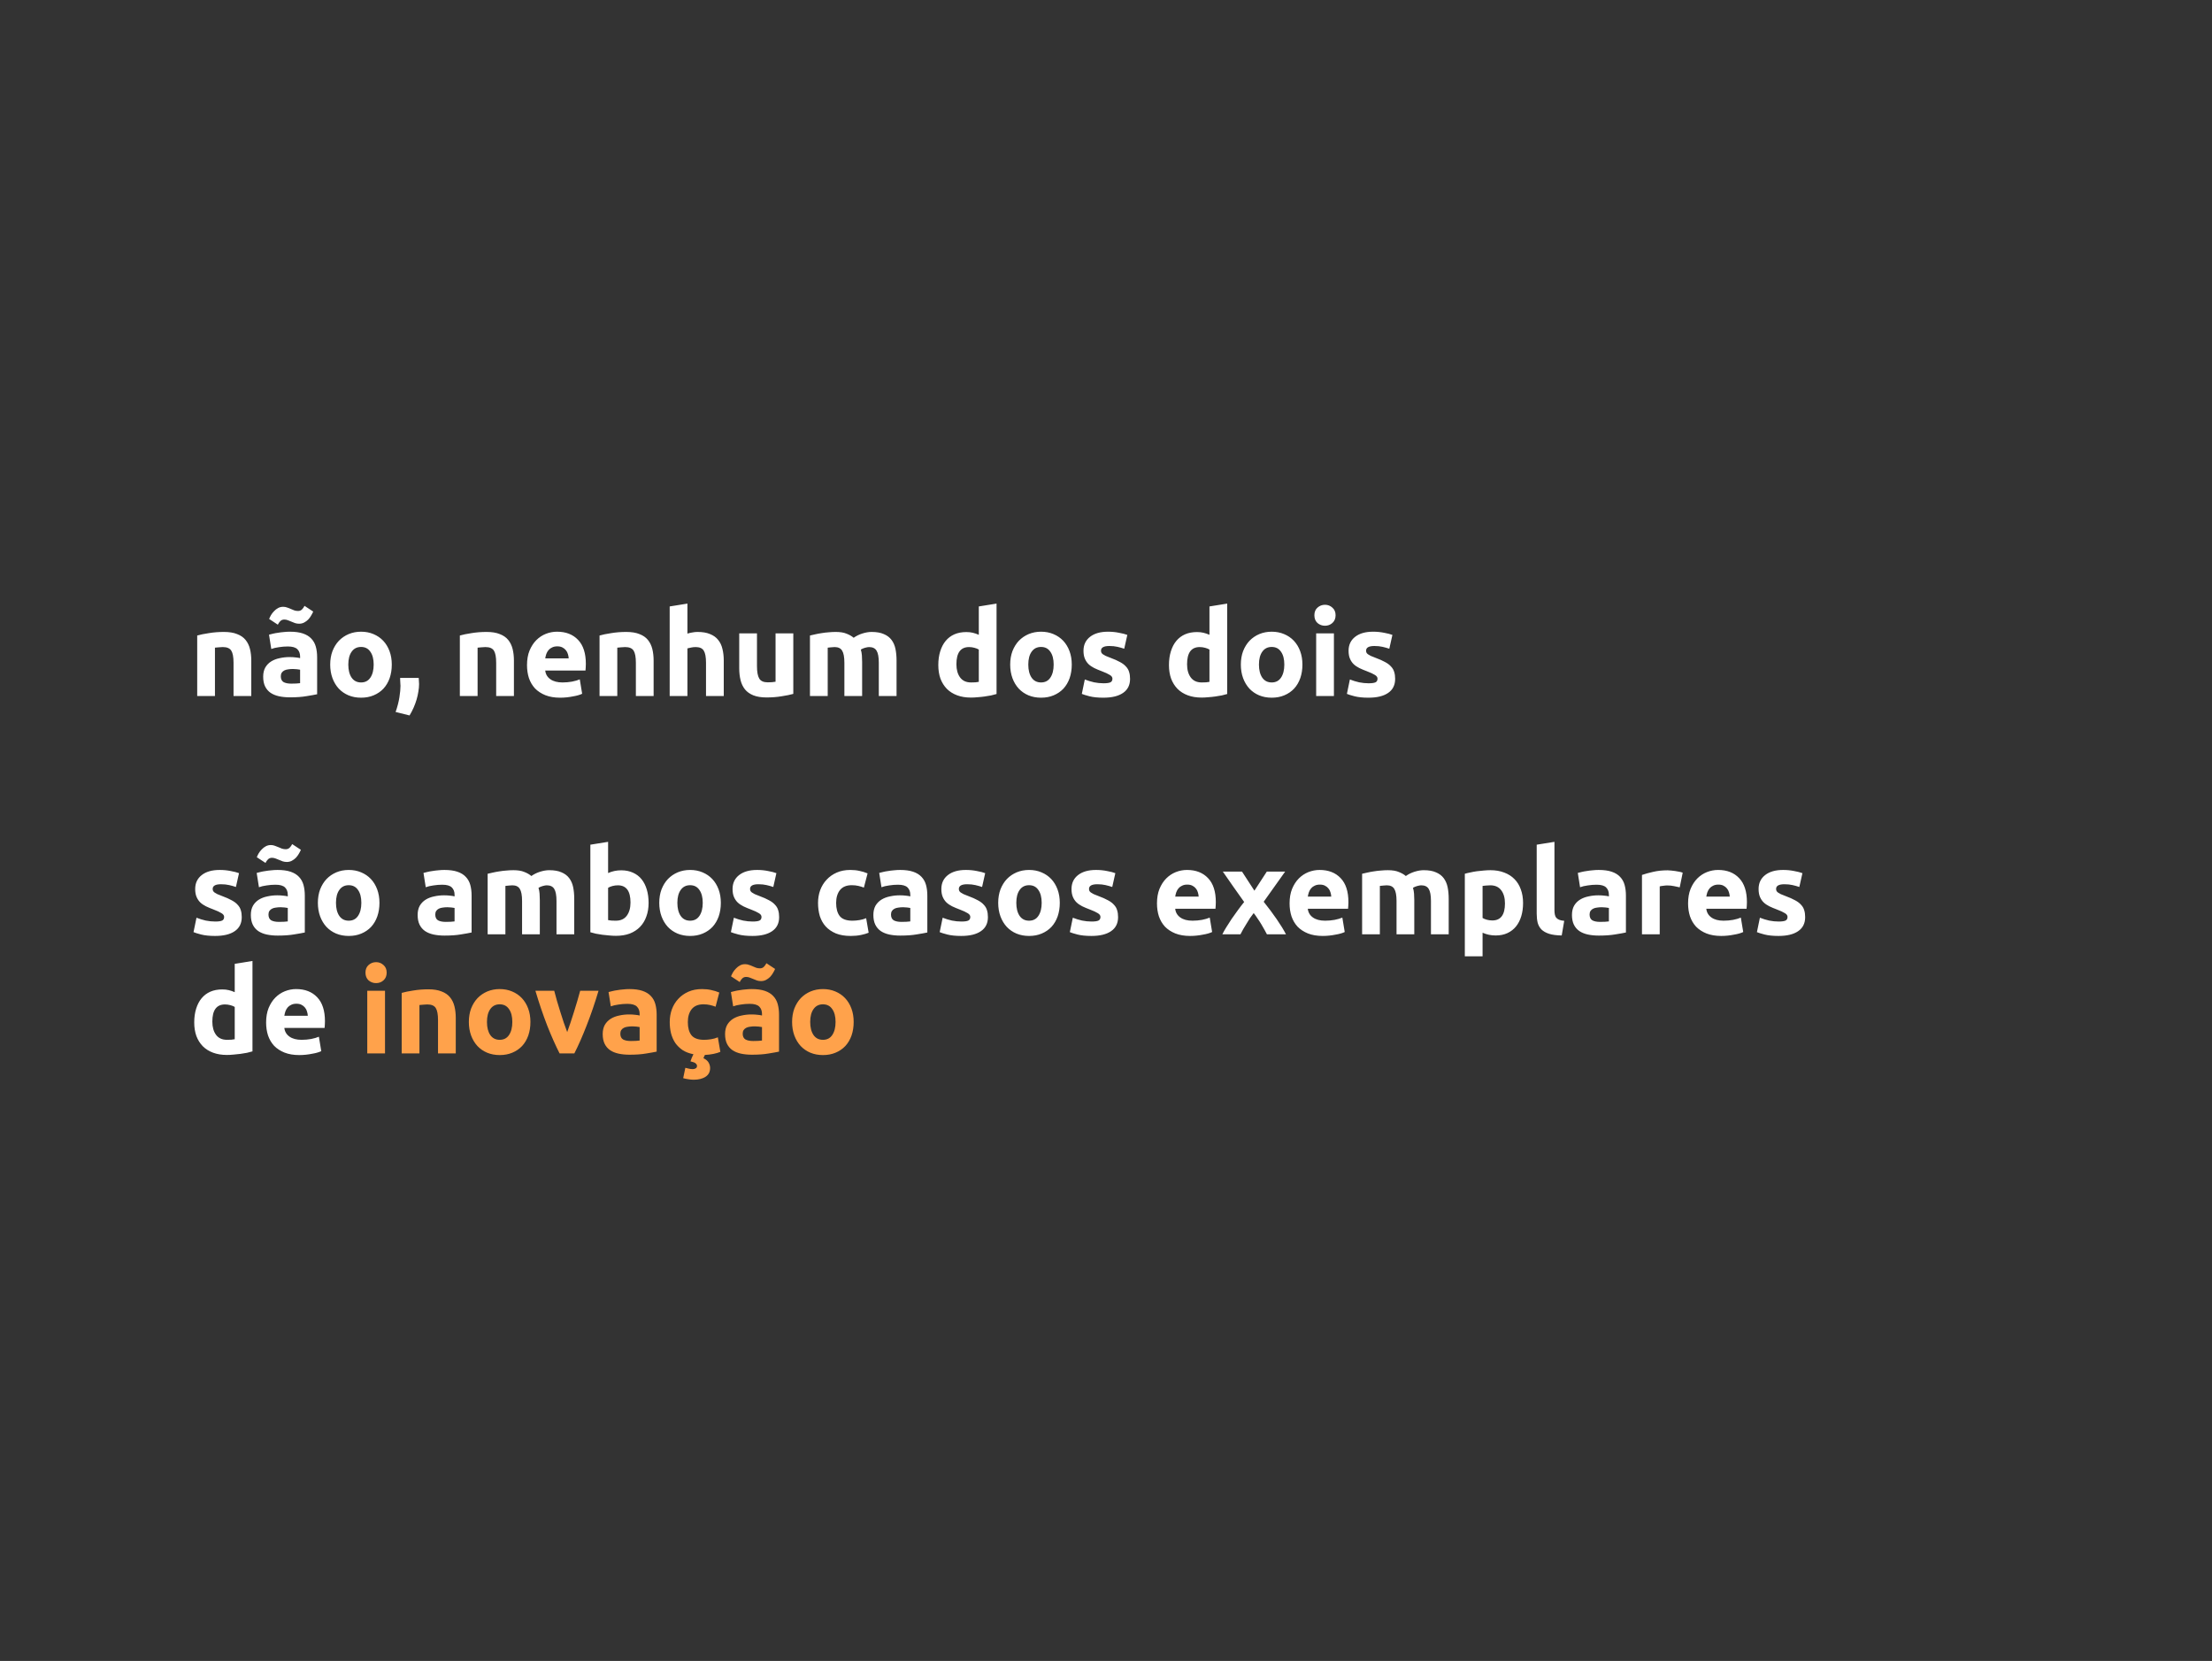 <svg width="1300" height="976" viewBox="0 0 1300 976" fill="none" xmlns="http://www.w3.org/2000/svg">
<rect x="0" y="0" width="1300" height="976" fill="#333333" stroke="none"/>
<g clip-path="url(#clip0_104_358)">
<path d="M115.9 373.44C117.673 372.927 119.96 372.46 122.76 372.04C125.56 371.573 128.5 371.34 131.58 371.34C134.707 371.34 137.297 371.76 139.35 372.6C141.45 373.393 143.107 374.537 144.32 376.03C145.533 377.523 146.397 379.297 146.91 381.35C147.423 383.403 147.68 385.69 147.68 388.21V409H137.25V389.47C137.25 386.11 136.807 383.73 135.92 382.33C135.033 380.93 133.377 380.23 130.95 380.23C130.203 380.23 129.41 380.277 128.57 380.37C127.73 380.417 126.983 380.487 126.33 380.58V409H115.9V373.44ZM171.191 401.72C172.217 401.72 173.197 401.697 174.131 401.65C175.064 401.603 175.811 401.533 176.371 401.44V393.53C175.951 393.437 175.321 393.343 174.481 393.25C173.641 393.157 172.871 393.11 172.171 393.11C171.191 393.11 170.257 393.18 169.371 393.32C168.531 393.413 167.784 393.623 167.131 393.95C166.477 394.277 165.964 394.72 165.591 395.28C165.217 395.84 165.031 396.54 165.031 397.38C165.031 399.013 165.567 400.157 166.641 400.81C167.761 401.417 169.277 401.72 171.191 401.72ZM170.351 371.2C173.431 371.2 175.997 371.55 178.051 372.25C180.104 372.95 181.737 373.953 182.951 375.26C184.211 376.567 185.097 378.153 185.611 380.02C186.124 381.887 186.381 383.963 186.381 386.25V407.95C184.887 408.277 182.811 408.65 180.151 409.07C177.491 409.537 174.271 409.77 170.491 409.77C168.111 409.77 165.941 409.56 163.981 409.14C162.067 408.72 160.411 408.043 159.011 407.11C157.611 406.13 156.537 404.87 155.791 403.33C155.044 401.79 154.671 399.9 154.671 397.66C154.671 395.513 155.091 393.693 155.931 392.2C156.817 390.707 157.984 389.517 159.431 388.63C160.877 387.743 162.534 387.113 164.401 386.74C166.267 386.32 168.204 386.11 170.211 386.11C171.564 386.11 172.754 386.18 173.781 386.32C174.854 386.413 175.717 386.553 176.371 386.74V385.76C176.371 383.987 175.834 382.563 174.761 381.49C173.687 380.417 171.821 379.88 169.161 379.88C167.387 379.88 165.637 380.02 163.911 380.3C162.184 380.533 160.691 380.883 159.431 381.35L158.101 372.95C158.707 372.763 159.454 372.577 160.341 372.39C161.274 372.157 162.277 371.97 163.351 371.83C164.424 371.643 165.544 371.503 166.711 371.41C167.924 371.27 169.137 371.2 170.351 371.2ZM184.071 359.37C183.791 360.07 183.394 360.84 182.881 361.68C182.414 362.52 181.831 363.313 181.131 364.06C180.431 364.76 179.637 365.343 178.751 365.81C177.864 366.277 176.884 366.51 175.811 366.51C174.971 366.51 174.177 366.393 173.431 366.16C172.731 365.88 172.031 365.6 171.331 365.32C170.631 364.993 169.931 364.713 169.231 364.48C168.531 364.2 167.807 364.06 167.061 364.06C166.127 364.06 165.357 364.363 164.751 364.97C164.144 365.577 163.654 366.277 163.281 367.07L158.171 363.71C158.451 363.01 158.824 362.24 159.291 361.4C159.804 360.56 160.411 359.79 161.111 359.09C161.811 358.343 162.604 357.737 163.491 357.27C164.377 356.803 165.357 356.57 166.431 356.57C167.271 356.57 168.041 356.71 168.741 356.99C169.487 357.223 170.211 357.503 170.911 357.83C171.611 358.11 172.287 358.39 172.941 358.67C173.641 358.903 174.387 359.02 175.181 359.02C176.114 359.02 176.884 358.717 177.491 358.11C178.097 357.503 178.587 356.803 178.961 356.01L184.071 359.37ZM230.252 390.52C230.252 393.413 229.832 396.073 228.992 398.5C228.152 400.88 226.939 402.933 225.352 404.66C223.765 406.34 221.852 407.647 219.612 408.58C217.419 409.513 214.945 409.98 212.192 409.98C209.485 409.98 207.012 409.513 204.772 408.58C202.579 407.647 200.689 406.34 199.102 404.66C197.515 402.933 196.279 400.88 195.392 398.5C194.505 396.073 194.062 393.413 194.062 390.52C194.062 387.627 194.505 384.99 195.392 382.61C196.325 380.23 197.585 378.2 199.172 376.52C200.805 374.84 202.719 373.533 204.912 372.6C207.152 371.667 209.579 371.2 212.192 371.2C214.852 371.2 217.279 371.667 219.472 372.6C221.712 373.533 223.625 374.84 225.212 376.52C226.799 378.2 228.035 380.23 228.922 382.61C229.809 384.99 230.252 387.627 230.252 390.52ZM219.612 390.52C219.612 387.3 218.959 384.78 217.652 382.96C216.392 381.093 214.572 380.16 212.192 380.16C209.812 380.16 207.969 381.093 206.662 382.96C205.355 384.78 204.702 387.3 204.702 390.52C204.702 393.74 205.355 396.307 206.662 398.22C207.969 400.087 209.812 401.02 212.192 401.02C214.572 401.02 216.392 400.087 217.652 398.22C218.959 396.307 219.612 393.74 219.612 390.52ZM246.083 398.36C246.176 399.48 246.223 400.273 246.223 400.74C246.269 401.207 246.293 401.603 246.293 401.93C246.293 403.33 246.153 404.823 245.873 406.41C245.639 407.95 245.289 409.513 244.823 411.1C244.356 412.687 243.773 414.273 243.073 415.86C242.373 417.447 241.579 418.963 240.693 420.41L232.503 418.38C233.576 415.3 234.323 412.407 234.743 409.7C235.163 406.993 235.373 404.753 235.373 402.98C235.373 402.7 235.349 402.35 235.303 401.93C235.303 401.463 235.279 400.997 235.233 400.53C235.233 400.063 235.209 399.62 235.163 399.2C235.163 398.78 235.163 398.5 235.163 398.36H246.083ZM270.255 373.44C272.029 372.927 274.315 372.46 277.115 372.04C279.915 371.573 282.855 371.34 285.935 371.34C289.062 371.34 291.652 371.76 293.705 372.6C295.805 373.393 297.462 374.537 298.675 376.03C299.889 377.523 300.752 379.297 301.265 381.35C301.779 383.403 302.035 385.69 302.035 388.21V409H291.605V389.47C291.605 386.11 291.162 383.73 290.275 382.33C289.389 380.93 287.732 380.23 285.305 380.23C284.559 380.23 283.765 380.277 282.925 380.37C282.085 380.417 281.339 380.487 280.685 380.58V409H270.255V373.44ZM309.726 390.87C309.726 387.603 310.216 384.757 311.196 382.33C312.223 379.857 313.553 377.803 315.186 376.17C316.82 374.537 318.686 373.3 320.786 372.46C322.933 371.62 325.126 371.2 327.366 371.2C332.593 371.2 336.723 372.81 339.756 376.03C342.79 379.203 344.306 383.893 344.306 390.1C344.306 390.707 344.283 391.383 344.236 392.13C344.19 392.83 344.143 393.46 344.096 394.02H320.436C320.67 396.167 321.673 397.87 323.446 399.13C325.22 400.39 327.6 401.02 330.586 401.02C332.5 401.02 334.366 400.857 336.186 400.53C338.053 400.157 339.57 399.713 340.736 399.2L342.136 407.67C341.576 407.95 340.83 408.23 339.896 408.51C338.963 408.79 337.913 409.023 336.746 409.21C335.626 409.443 334.413 409.63 333.106 409.77C331.8 409.91 330.493 409.98 329.186 409.98C325.873 409.98 322.98 409.49 320.506 408.51C318.08 407.53 316.05 406.2 314.416 404.52C312.83 402.793 311.64 400.763 310.846 398.43C310.1 396.097 309.726 393.577 309.726 390.87ZM334.226 386.88C334.18 385.993 334.016 385.13 333.736 384.29C333.503 383.45 333.106 382.703 332.546 382.05C332.033 381.397 331.356 380.86 330.516 380.44C329.723 380.02 328.72 379.81 327.506 379.81C326.34 379.81 325.336 380.02 324.496 380.44C323.656 380.813 322.956 381.327 322.396 381.98C321.836 382.633 321.393 383.403 321.066 384.29C320.786 385.13 320.576 385.993 320.436 386.88H334.226ZM352.355 373.44C354.128 372.927 356.415 372.46 359.215 372.04C362.015 371.573 364.955 371.34 368.035 371.34C371.162 371.34 373.752 371.76 375.805 372.6C377.905 373.393 379.562 374.537 380.775 376.03C381.988 377.523 382.852 379.297 383.365 381.35C383.878 383.403 384.135 385.69 384.135 388.21V409H373.705V389.47C373.705 386.11 373.262 383.73 372.375 382.33C371.488 380.93 369.832 380.23 367.405 380.23C366.658 380.23 365.865 380.277 365.025 380.37C364.185 380.417 363.438 380.487 362.785 380.58V409H352.355V373.44ZM393.576 409V356.36L404.006 354.68V372.32C404.706 372.087 405.592 371.877 406.666 371.69C407.786 371.457 408.859 371.34 409.886 371.34C412.872 371.34 415.346 371.76 417.306 372.6C419.312 373.393 420.899 374.537 422.066 376.03C423.279 377.523 424.119 379.297 424.586 381.35C425.099 383.403 425.356 385.69 425.356 388.21V409H414.926V389.47C414.926 386.11 414.482 383.73 413.596 382.33C412.756 380.93 411.169 380.23 408.836 380.23C407.902 380.23 407.016 380.323 406.176 380.51C405.382 380.65 404.659 380.813 404.006 381V409H393.576ZM466.226 407.74C464.453 408.253 462.166 408.72 459.366 409.14C456.566 409.607 453.626 409.84 450.546 409.84C447.42 409.84 444.806 409.42 442.706 408.58C440.653 407.74 439.02 406.573 437.806 405.08C436.593 403.54 435.73 401.72 435.216 399.62C434.703 397.52 434.446 395.21 434.446 392.69V372.18H444.876V391.43C444.876 394.79 445.32 397.217 446.206 398.71C447.093 400.203 448.75 400.95 451.176 400.95C451.923 400.95 452.716 400.927 453.556 400.88C454.396 400.787 455.143 400.693 455.796 400.6V372.18H466.226V407.74ZM496.247 389.47C496.247 386.11 495.804 383.73 494.917 382.33C494.077 380.93 492.607 380.23 490.507 380.23C489.854 380.23 489.177 380.277 488.477 380.37C487.777 380.417 487.101 380.487 486.447 380.58V409H476.017V373.44C476.904 373.207 477.931 372.973 479.097 372.74C480.311 372.46 481.571 372.227 482.877 372.04C484.231 371.807 485.607 371.643 487.007 371.55C488.407 371.41 489.784 371.34 491.137 371.34C493.797 371.34 495.944 371.69 497.577 372.39C499.257 373.043 500.634 373.837 501.707 374.77C503.201 373.697 504.904 372.857 506.817 372.25C508.777 371.643 510.574 371.34 512.207 371.34C515.147 371.34 517.551 371.76 519.417 372.6C521.331 373.393 522.847 374.537 523.967 376.03C525.087 377.523 525.857 379.297 526.277 381.35C526.697 383.403 526.907 385.69 526.907 388.21V409H516.477V389.47C516.477 386.11 516.034 383.73 515.147 382.33C514.307 380.93 512.837 380.23 510.737 380.23C510.177 380.23 509.384 380.37 508.357 380.65C507.377 380.93 506.561 381.28 505.907 381.7C506.234 382.773 506.444 383.917 506.537 385.13C506.631 386.297 506.677 387.557 506.677 388.91V409H496.247V389.47ZM562.085 390.31C562.085 393.53 562.808 396.12 564.255 398.08C565.702 400.04 567.848 401.02 570.695 401.02C571.628 401.02 572.492 400.997 573.285 400.95C574.078 400.857 574.732 400.763 575.245 400.67V381.7C574.592 381.28 573.728 380.93 572.655 380.65C571.628 380.37 570.578 380.23 569.505 380.23C564.558 380.23 562.085 383.59 562.085 390.31ZM585.675 407.81C584.742 408.09 583.668 408.37 582.455 408.65C581.242 408.883 579.958 409.093 578.605 409.28C577.298 409.467 575.945 409.607 574.545 409.7C573.192 409.84 571.885 409.91 570.625 409.91C567.592 409.91 564.885 409.467 562.505 408.58C560.125 407.693 558.118 406.433 556.485 404.8C554.852 403.12 553.592 401.113 552.705 398.78C551.865 396.4 551.445 393.74 551.445 390.8C551.445 387.813 551.818 385.13 552.565 382.75C553.312 380.323 554.385 378.27 555.785 376.59C557.185 374.91 558.888 373.627 560.895 372.74C562.948 371.853 565.282 371.41 567.895 371.41C569.342 371.41 570.625 371.55 571.745 371.83C572.912 372.11 574.078 372.507 575.245 373.02V356.36L585.675 354.68V407.81ZM629.881 390.52C629.881 393.413 629.461 396.073 628.621 398.5C627.781 400.88 626.568 402.933 624.981 404.66C623.394 406.34 621.481 407.647 619.241 408.58C617.048 409.513 614.574 409.98 611.821 409.98C609.114 409.98 606.641 409.513 604.401 408.58C602.208 407.647 600.318 406.34 598.731 404.66C597.144 402.933 595.908 400.88 595.021 398.5C594.134 396.073 593.691 393.413 593.691 390.52C593.691 387.627 594.134 384.99 595.021 382.61C595.954 380.23 597.214 378.2 598.801 376.52C600.434 374.84 602.348 373.533 604.541 372.6C606.781 371.667 609.208 371.2 611.821 371.2C614.481 371.2 616.908 371.667 619.101 372.6C621.341 373.533 623.254 374.84 624.841 376.52C626.428 378.2 627.664 380.23 628.551 382.61C629.438 384.99 629.881 387.627 629.881 390.52ZM619.241 390.52C619.241 387.3 618.588 384.78 617.281 382.96C616.021 381.093 614.201 380.16 611.821 380.16C609.441 380.16 607.598 381.093 606.291 382.96C604.984 384.78 604.331 387.3 604.331 390.52C604.331 393.74 604.984 396.307 606.291 398.22C607.598 400.087 609.441 401.02 611.821 401.02C614.201 401.02 616.021 400.087 617.281 398.22C618.588 396.307 619.241 393.74 619.241 390.52ZM648.531 401.51C650.444 401.51 651.797 401.323 652.591 400.95C653.384 400.577 653.781 399.853 653.781 398.78C653.781 397.94 653.267 397.217 652.241 396.61C651.214 395.957 649.651 395.233 647.551 394.44C645.917 393.833 644.424 393.203 643.071 392.55C641.764 391.897 640.644 391.127 639.711 390.24C638.777 389.307 638.054 388.21 637.541 386.95C637.027 385.69 636.771 384.173 636.771 382.4C636.771 378.947 638.054 376.217 640.621 374.21C643.187 372.203 646.711 371.2 651.191 371.2C653.431 371.2 655.577 371.41 657.631 371.83C659.684 372.203 661.317 372.623 662.531 373.09L660.711 381.21C659.497 380.79 658.167 380.417 656.721 380.09C655.321 379.763 653.734 379.6 651.961 379.6C648.694 379.6 647.061 380.51 647.061 382.33C647.061 382.75 647.131 383.123 647.271 383.45C647.411 383.777 647.691 384.103 648.111 384.43C648.531 384.71 649.091 385.037 649.791 385.41C650.537 385.737 651.471 386.11 652.591 386.53C654.877 387.37 656.767 388.21 658.261 389.05C659.754 389.843 660.921 390.73 661.761 391.71C662.647 392.643 663.254 393.693 663.581 394.86C663.954 396.027 664.141 397.38 664.141 398.92C664.141 402.56 662.764 405.313 660.011 407.18C657.304 409.047 653.454 409.98 648.461 409.98C645.194 409.98 642.464 409.7 640.271 409.14C638.124 408.58 636.631 408.113 635.791 407.74L637.541 399.27C639.314 399.97 641.134 400.53 643.001 400.95C644.867 401.323 646.711 401.51 648.531 401.51ZM697.642 390.31C697.642 393.53 698.365 396.12 699.812 398.08C701.258 400.04 703.405 401.02 706.252 401.02C707.185 401.02 708.048 400.997 708.842 400.95C709.635 400.857 710.288 400.763 710.802 400.67V381.7C710.148 381.28 709.285 380.93 708.212 380.65C707.185 380.37 706.135 380.23 705.062 380.23C700.115 380.23 697.642 383.59 697.642 390.31ZM721.232 407.81C720.298 408.09 719.225 408.37 718.012 408.65C716.798 408.883 715.515 409.093 714.162 409.28C712.855 409.467 711.502 409.607 710.102 409.7C708.748 409.84 707.442 409.91 706.182 409.91C703.148 409.91 700.442 409.467 698.062 408.58C695.682 407.693 693.675 406.433 692.042 404.8C690.408 403.12 689.148 401.113 688.262 398.78C687.422 396.4 687.002 393.74 687.002 390.8C687.002 387.813 687.375 385.13 688.122 382.75C688.868 380.323 689.942 378.27 691.342 376.59C692.742 374.91 694.445 373.627 696.452 372.74C698.505 371.853 700.838 371.41 703.452 371.41C704.898 371.41 706.182 371.55 707.302 371.83C708.468 372.11 709.635 372.507 710.802 373.02V356.36L721.232 354.68V407.81ZM765.438 390.52C765.438 393.413 765.018 396.073 764.178 398.5C763.338 400.88 762.124 402.933 760.538 404.66C758.951 406.34 757.038 407.647 754.798 408.58C752.604 409.513 750.131 409.98 747.378 409.98C744.671 409.98 742.198 409.513 739.958 408.58C737.764 407.647 735.874 406.34 734.288 404.66C732.701 402.933 731.464 400.88 730.578 398.5C729.691 396.073 729.248 393.413 729.248 390.52C729.248 387.627 729.691 384.99 730.578 382.61C731.511 380.23 732.771 378.2 734.358 376.52C735.991 374.84 737.904 373.533 740.098 372.6C742.338 371.667 744.764 371.2 747.378 371.2C750.038 371.2 752.464 371.667 754.658 372.6C756.898 373.533 758.811 374.84 760.398 376.52C761.984 378.2 763.221 380.23 764.108 382.61C764.994 384.99 765.438 387.627 765.438 390.52ZM754.798 390.52C754.798 387.3 754.144 384.78 752.838 382.96C751.578 381.093 749.758 380.16 747.378 380.16C744.998 380.16 743.154 381.093 741.848 382.96C740.541 384.78 739.888 387.3 739.888 390.52C739.888 393.74 740.541 396.307 741.848 398.22C743.154 400.087 744.998 401.02 747.378 401.02C749.758 401.02 751.578 400.087 752.838 398.22C754.144 396.307 754.798 393.74 754.798 390.52ZM783.947 409H773.517V372.18H783.947V409ZM784.927 361.54C784.927 363.453 784.297 364.97 783.037 366.09C781.824 367.163 780.377 367.7 778.697 367.7C777.017 367.7 775.547 367.163 774.287 366.09C773.074 364.97 772.467 363.453 772.467 361.54C772.467 359.627 773.074 358.133 774.287 357.06C775.547 355.94 777.017 355.38 778.697 355.38C780.377 355.38 781.824 355.94 783.037 357.06C784.297 358.133 784.927 359.627 784.927 361.54ZM804.322 401.51C806.235 401.51 807.588 401.323 808.382 400.95C809.175 400.577 809.572 399.853 809.572 398.78C809.572 397.94 809.058 397.217 808.032 396.61C807.005 395.957 805.442 395.233 803.342 394.44C801.708 393.833 800.215 393.203 798.862 392.55C797.555 391.897 796.435 391.127 795.502 390.24C794.568 389.307 793.845 388.21 793.332 386.95C792.818 385.69 792.562 384.173 792.562 382.4C792.562 378.947 793.845 376.217 796.412 374.21C798.978 372.203 802.502 371.2 806.982 371.2C809.222 371.2 811.368 371.41 813.422 371.83C815.475 372.203 817.108 372.623 818.322 373.09L816.502 381.21C815.288 380.79 813.958 380.417 812.512 380.09C811.112 379.763 809.525 379.6 807.752 379.6C804.485 379.6 802.852 380.51 802.852 382.33C802.852 382.75 802.922 383.123 803.062 383.45C803.202 383.777 803.482 384.103 803.902 384.43C804.322 384.71 804.882 385.037 805.582 385.41C806.328 385.737 807.262 386.11 808.382 386.53C810.668 387.37 812.558 388.21 814.052 389.05C815.545 389.843 816.712 390.73 817.552 391.71C818.438 392.643 819.045 393.693 819.372 394.86C819.745 396.027 819.932 397.38 819.932 398.92C819.932 402.56 818.555 405.313 815.802 407.18C813.095 409.047 809.245 409.98 804.252 409.98C800.985 409.98 798.255 409.7 796.062 409.14C793.915 408.58 792.422 408.113 791.582 407.74L793.332 399.27C795.105 399.97 796.925 400.53 798.792 400.95C800.658 401.323 802.502 401.51 804.322 401.51ZM126.47 541.51C128.383 541.51 129.737 541.323 130.53 540.95C131.323 540.577 131.72 539.853 131.72 538.78C131.72 537.94 131.207 537.217 130.18 536.61C129.153 535.957 127.59 535.233 125.49 534.44C123.857 533.833 122.363 533.203 121.01 532.55C119.703 531.897 118.583 531.127 117.65 530.24C116.717 529.307 115.993 528.21 115.48 526.95C114.967 525.69 114.71 524.173 114.71 522.4C114.71 518.947 115.993 516.217 118.56 514.21C121.127 512.203 124.65 511.2 129.13 511.2C131.37 511.2 133.517 511.41 135.57 511.83C137.623 512.203 139.257 512.623 140.47 513.09L138.65 521.21C137.437 520.79 136.107 520.417 134.66 520.09C133.26 519.763 131.673 519.6 129.9 519.6C126.633 519.6 125 520.51 125 522.33C125 522.75 125.07 523.123 125.21 523.45C125.35 523.777 125.63 524.103 126.05 524.43C126.47 524.71 127.03 525.037 127.73 525.41C128.477 525.737 129.41 526.11 130.53 526.53C132.817 527.37 134.707 528.21 136.2 529.05C137.693 529.843 138.86 530.73 139.7 531.71C140.587 532.643 141.193 533.693 141.52 534.86C141.893 536.027 142.08 537.38 142.08 538.92C142.08 542.56 140.703 545.313 137.95 547.18C135.243 549.047 131.393 549.98 126.4 549.98C123.133 549.98 120.403 549.7 118.21 549.14C116.063 548.58 114.57 548.113 113.73 547.74L115.48 539.27C117.253 539.97 119.073 540.53 120.94 540.95C122.807 541.323 124.65 541.51 126.47 541.51ZM163.945 541.72C164.971 541.72 165.951 541.697 166.885 541.65C167.818 541.603 168.565 541.533 169.125 541.44V533.53C168.705 533.437 168.075 533.343 167.235 533.25C166.395 533.157 165.625 533.11 164.925 533.11C163.945 533.11 163.011 533.18 162.125 533.32C161.285 533.413 160.538 533.623 159.885 533.95C159.231 534.277 158.718 534.72 158.345 535.28C157.971 535.84 157.785 536.54 157.785 537.38C157.785 539.013 158.321 540.157 159.395 540.81C160.515 541.417 162.031 541.72 163.945 541.72ZM163.105 511.2C166.185 511.2 168.751 511.55 170.805 512.25C172.858 512.95 174.491 513.953 175.705 515.26C176.965 516.567 177.851 518.153 178.365 520.02C178.878 521.887 179.135 523.963 179.135 526.25V547.95C177.641 548.277 175.565 548.65 172.905 549.07C170.245 549.537 167.025 549.77 163.245 549.77C160.865 549.77 158.695 549.56 156.735 549.14C154.821 548.72 153.165 548.043 151.765 547.11C150.365 546.13 149.291 544.87 148.545 543.33C147.798 541.79 147.425 539.9 147.425 537.66C147.425 535.513 147.845 533.693 148.685 532.2C149.571 530.707 150.738 529.517 152.185 528.63C153.631 527.743 155.288 527.113 157.155 526.74C159.021 526.32 160.958 526.11 162.965 526.11C164.318 526.11 165.508 526.18 166.535 526.32C167.608 526.413 168.471 526.553 169.125 526.74V525.76C169.125 523.987 168.588 522.563 167.515 521.49C166.441 520.417 164.575 519.88 161.915 519.88C160.141 519.88 158.391 520.02 156.665 520.3C154.938 520.533 153.445 520.883 152.185 521.35L150.855 512.95C151.461 512.763 152.208 512.577 153.095 512.39C154.028 512.157 155.031 511.97 156.105 511.83C157.178 511.643 158.298 511.503 159.465 511.41C160.678 511.27 161.891 511.2 163.105 511.2ZM176.825 499.37C176.545 500.07 176.148 500.84 175.635 501.68C175.168 502.52 174.585 503.313 173.885 504.06C173.185 504.76 172.391 505.343 171.505 505.81C170.618 506.277 169.638 506.51 168.565 506.51C167.725 506.51 166.931 506.393 166.185 506.16C165.485 505.88 164.785 505.6 164.085 505.32C163.385 504.993 162.685 504.713 161.985 504.48C161.285 504.2 160.561 504.06 159.815 504.06C158.881 504.06 158.111 504.363 157.505 504.97C156.898 505.577 156.408 506.277 156.035 507.07L150.925 503.71C151.205 503.01 151.578 502.24 152.045 501.4C152.558 500.56 153.165 499.79 153.865 499.09C154.565 498.343 155.358 497.737 156.245 497.27C157.131 496.803 158.111 496.57 159.185 496.57C160.025 496.57 160.795 496.71 161.495 496.99C162.241 497.223 162.965 497.503 163.665 497.83C164.365 498.11 165.041 498.39 165.695 498.67C166.395 498.903 167.141 499.02 167.935 499.02C168.868 499.02 169.638 498.717 170.245 498.11C170.851 497.503 171.341 496.803 171.715 496.01L176.825 499.37ZM223.006 530.52C223.006 533.413 222.586 536.073 221.746 538.5C220.906 540.88 219.693 542.933 218.106 544.66C216.519 546.34 214.606 547.647 212.366 548.58C210.173 549.513 207.699 549.98 204.946 549.98C202.239 549.98 199.766 549.513 197.526 548.58C195.333 547.647 193.443 546.34 191.856 544.66C190.269 542.933 189.033 540.88 188.146 538.5C187.259 536.073 186.816 533.413 186.816 530.52C186.816 527.627 187.259 524.99 188.146 522.61C189.079 520.23 190.339 518.2 191.926 516.52C193.559 514.84 195.473 513.533 197.666 512.6C199.906 511.667 202.333 511.2 204.946 511.2C207.606 511.2 210.033 511.667 212.226 512.6C214.466 513.533 216.379 514.84 217.966 516.52C219.553 518.2 220.789 520.23 221.676 522.61C222.563 524.99 223.006 527.627 223.006 530.52ZM212.366 530.52C212.366 527.3 211.713 524.78 210.406 522.96C209.146 521.093 207.326 520.16 204.946 520.16C202.566 520.16 200.723 521.093 199.416 522.96C198.109 524.78 197.456 527.3 197.456 530.52C197.456 533.74 198.109 536.307 199.416 538.22C200.723 540.087 202.566 541.02 204.946 541.02C207.326 541.02 209.146 540.087 210.406 538.22C211.713 536.307 212.366 533.74 212.366 530.52ZM261.972 541.72C262.999 541.72 263.979 541.697 264.912 541.65C265.845 541.603 266.592 541.533 267.152 541.44V533.53C266.732 533.437 266.102 533.343 265.262 533.25C264.422 533.157 263.652 533.11 262.952 533.11C261.972 533.11 261.039 533.18 260.152 533.32C259.312 533.413 258.565 533.623 257.912 533.95C257.259 534.277 256.745 534.72 256.372 535.28C255.999 535.84 255.812 536.54 255.812 537.38C255.812 539.013 256.349 540.157 257.422 540.81C258.542 541.417 260.059 541.72 261.972 541.72ZM261.132 511.2C264.212 511.2 266.779 511.55 268.832 512.25C270.885 512.95 272.519 513.953 273.732 515.26C274.992 516.567 275.879 518.153 276.392 520.02C276.905 521.887 277.162 523.963 277.162 526.25V547.95C275.669 548.277 273.592 548.65 270.932 549.07C268.272 549.537 265.052 549.77 261.272 549.77C258.892 549.77 256.722 549.56 254.762 549.14C252.849 548.72 251.192 548.043 249.792 547.11C248.392 546.13 247.319 544.87 246.572 543.33C245.825 541.79 245.452 539.9 245.452 537.66C245.452 535.513 245.872 533.693 246.712 532.2C247.599 530.707 248.765 529.517 250.212 528.63C251.659 527.743 253.315 527.113 255.182 526.74C257.049 526.32 258.985 526.11 260.992 526.11C262.345 526.11 263.535 526.18 264.562 526.32C265.635 526.413 266.499 526.553 267.152 526.74V525.76C267.152 523.987 266.615 522.563 265.542 521.49C264.469 520.417 262.602 519.88 259.942 519.88C258.169 519.88 256.419 520.02 254.692 520.3C252.965 520.533 251.472 520.883 250.212 521.35L248.882 512.95C249.489 512.763 250.235 512.577 251.122 512.39C252.055 512.157 253.059 511.97 254.132 511.83C255.205 511.643 256.325 511.503 257.492 511.41C258.705 511.27 259.919 511.2 261.132 511.2ZM306.823 529.47C306.823 526.11 306.38 523.73 305.493 522.33C304.653 520.93 303.183 520.23 301.083 520.23C300.43 520.23 299.753 520.277 299.053 520.37C298.353 520.417 297.677 520.487 297.023 520.58V549H286.593V513.44C287.48 513.207 288.507 512.973 289.673 512.74C290.887 512.46 292.147 512.227 293.453 512.04C294.807 511.807 296.183 511.643 297.583 511.55C298.983 511.41 300.36 511.34 301.713 511.34C304.373 511.34 306.52 511.69 308.153 512.39C309.833 513.043 311.21 513.837 312.283 514.77C313.777 513.697 315.48 512.857 317.393 512.25C319.353 511.643 321.15 511.34 322.783 511.34C325.723 511.34 328.127 511.76 329.993 512.6C331.907 513.393 333.423 514.537 334.543 516.03C335.663 517.523 336.433 519.297 336.853 521.35C337.273 523.403 337.483 525.69 337.483 528.21V549H327.053V529.47C327.053 526.11 326.61 523.73 325.723 522.33C324.883 520.93 323.413 520.23 321.313 520.23C320.753 520.23 319.96 520.37 318.933 520.65C317.953 520.93 317.137 521.28 316.483 521.7C316.81 522.773 317.02 523.917 317.113 525.13C317.207 526.297 317.253 527.557 317.253 528.91V549H306.823V529.47ZM370.545 530.31C370.545 523.59 368.071 520.23 363.125 520.23C362.051 520.23 360.978 520.37 359.905 520.65C358.878 520.93 358.038 521.28 357.385 521.7V540.67C357.898 540.763 358.551 540.857 359.345 540.95C360.138 540.997 361.001 541.02 361.935 541.02C364.781 541.02 366.928 540.04 368.375 538.08C369.821 536.12 370.545 533.53 370.545 530.31ZM381.185 530.59C381.185 533.53 380.741 536.19 379.855 538.57C379.015 540.95 377.778 542.98 376.145 544.66C374.511 546.34 372.505 547.647 370.125 548.58C367.745 549.467 365.038 549.91 362.005 549.91C360.745 549.91 359.415 549.84 358.015 549.7C356.661 549.607 355.308 549.467 353.955 549.28C352.648 549.093 351.388 548.883 350.175 548.65C348.961 548.37 347.888 548.09 346.955 547.81V496.36L357.385 494.68V513.02C358.551 512.507 359.765 512.11 361.025 511.83C362.285 511.55 363.638 511.41 365.085 511.41C367.698 511.41 370.008 511.877 372.015 512.81C374.021 513.697 375.701 514.98 377.055 516.66C378.408 518.34 379.435 520.37 380.135 522.75C380.835 525.083 381.185 527.697 381.185 530.59ZM423.641 530.52C423.641 533.413 423.221 536.073 422.381 538.5C421.541 540.88 420.327 542.933 418.741 544.66C417.154 546.34 415.241 547.647 413.001 548.58C410.807 549.513 408.334 549.98 405.581 549.98C402.874 549.98 400.401 549.513 398.161 548.58C395.967 547.647 394.077 546.34 392.491 544.66C390.904 542.933 389.667 540.88 388.781 538.5C387.894 536.073 387.451 533.413 387.451 530.52C387.451 527.627 387.894 524.99 388.781 522.61C389.714 520.23 390.974 518.2 392.561 516.52C394.194 514.84 396.107 513.533 398.301 512.6C400.541 511.667 402.967 511.2 405.581 511.2C408.241 511.2 410.667 511.667 412.861 512.6C415.101 513.533 417.014 514.84 418.601 516.52C420.187 518.2 421.424 520.23 422.311 522.61C423.197 524.99 423.641 527.627 423.641 530.52ZM413.001 530.52C413.001 527.3 412.347 524.78 411.041 522.96C409.781 521.093 407.961 520.16 405.581 520.16C403.201 520.16 401.357 521.093 400.051 522.96C398.744 524.78 398.091 527.3 398.091 530.52C398.091 533.74 398.744 536.307 400.051 538.22C401.357 540.087 403.201 541.02 405.581 541.02C407.961 541.02 409.781 540.087 411.041 538.22C412.347 536.307 413.001 533.74 413.001 530.52ZM442.29 541.51C444.204 541.51 445.557 541.323 446.35 540.95C447.144 540.577 447.54 539.853 447.54 538.78C447.54 537.94 447.027 537.217 446 536.61C444.974 535.957 443.41 535.233 441.31 534.44C439.677 533.833 438.184 533.203 436.83 532.55C435.524 531.897 434.404 531.127 433.47 530.24C432.537 529.307 431.814 528.21 431.3 526.95C430.787 525.69 430.53 524.173 430.53 522.4C430.53 518.947 431.814 516.217 434.38 514.21C436.947 512.203 440.47 511.2 444.95 511.2C447.19 511.2 449.337 511.41 451.39 511.83C453.444 512.203 455.077 512.623 456.29 513.09L454.47 521.21C453.257 520.79 451.927 520.417 450.48 520.09C449.08 519.763 447.494 519.6 445.72 519.6C442.454 519.6 440.82 520.51 440.82 522.33C440.82 522.75 440.89 523.123 441.03 523.45C441.17 523.777 441.45 524.103 441.87 524.43C442.29 524.71 442.85 525.037 443.55 525.41C444.297 525.737 445.23 526.11 446.35 526.53C448.637 527.37 450.527 528.21 452.02 529.05C453.514 529.843 454.68 530.73 455.52 531.71C456.407 532.643 457.014 533.693 457.34 534.86C457.714 536.027 457.9 537.38 457.9 538.92C457.9 542.56 456.524 545.313 453.77 547.18C451.064 549.047 447.214 549.98 442.22 549.98C438.954 549.98 436.224 549.7 434.03 549.14C431.884 548.58 430.39 548.113 429.55 547.74L431.3 539.27C433.074 539.97 434.894 540.53 436.76 540.95C438.627 541.323 440.47 541.51 442.29 541.51ZM480.761 530.59C480.761 527.93 481.181 525.433 482.021 523.1C482.908 520.72 484.168 518.667 485.801 516.94C487.435 515.167 489.418 513.767 491.751 512.74C494.085 511.713 496.745 511.2 499.731 511.2C501.691 511.2 503.488 511.387 505.121 511.76C506.755 512.087 508.341 512.577 509.881 513.23L507.711 521.56C506.731 521.187 505.658 520.86 504.491 520.58C503.325 520.3 502.018 520.16 500.571 520.16C497.491 520.16 495.181 521.117 493.641 523.03C492.148 524.943 491.401 527.463 491.401 530.59C491.401 533.903 492.101 536.47 493.501 538.29C494.948 540.11 497.445 541.02 500.991 541.02C502.251 541.02 503.605 540.903 505.051 540.67C506.498 540.437 507.828 540.063 509.041 539.55L510.511 548.09C509.298 548.603 507.781 549.047 505.961 549.42C504.141 549.793 502.135 549.98 499.941 549.98C496.581 549.98 493.688 549.49 491.261 548.51C488.835 547.483 486.828 546.107 485.241 544.38C483.701 542.653 482.558 540.623 481.811 538.29C481.111 535.91 480.761 533.343 480.761 530.59ZM529.804 541.72C530.831 541.72 531.811 541.697 532.744 541.65C533.677 541.603 534.424 541.533 534.984 541.44V533.53C534.564 533.437 533.934 533.343 533.094 533.25C532.254 533.157 531.484 533.11 530.784 533.11C529.804 533.11 528.871 533.18 527.984 533.32C527.144 533.413 526.397 533.623 525.744 533.95C525.091 534.277 524.577 534.72 524.204 535.28C523.831 535.84 523.644 536.54 523.644 537.38C523.644 539.013 524.181 540.157 525.254 540.81C526.374 541.417 527.891 541.72 529.804 541.72ZM528.964 511.2C532.044 511.2 534.611 511.55 536.664 512.25C538.717 512.95 540.351 513.953 541.564 515.26C542.824 516.567 543.711 518.153 544.224 520.02C544.737 521.887 544.994 523.963 544.994 526.25V547.95C543.501 548.277 541.424 548.65 538.764 549.07C536.104 549.537 532.884 549.77 529.104 549.77C526.724 549.77 524.554 549.56 522.594 549.14C520.681 548.72 519.024 548.043 517.624 547.11C516.224 546.13 515.151 544.87 514.404 543.33C513.657 541.79 513.284 539.9 513.284 537.66C513.284 535.513 513.704 533.693 514.544 532.2C515.431 530.707 516.597 529.517 518.044 528.63C519.491 527.743 521.147 527.113 523.014 526.74C524.881 526.32 526.817 526.11 528.824 526.11C530.177 526.11 531.367 526.18 532.394 526.32C533.467 526.413 534.331 526.553 534.984 526.74V525.76C534.984 523.987 534.447 522.563 533.374 521.49C532.301 520.417 530.434 519.88 527.774 519.88C526.001 519.88 524.251 520.02 522.524 520.3C520.797 520.533 519.304 520.883 518.044 521.35L516.714 512.95C517.321 512.763 518.067 512.577 518.954 512.39C519.887 512.157 520.891 511.97 521.964 511.83C523.037 511.643 524.157 511.503 525.324 511.41C526.537 511.27 527.751 511.2 528.964 511.2ZM564.995 541.51C566.909 541.51 568.262 541.323 569.055 540.95C569.849 540.577 570.245 539.853 570.245 538.78C570.245 537.94 569.732 537.217 568.705 536.61C567.679 535.957 566.115 535.233 564.015 534.44C562.382 533.833 560.889 533.203 559.535 532.55C558.229 531.897 557.109 531.127 556.175 530.24C555.242 529.307 554.519 528.21 554.005 526.95C553.492 525.69 553.235 524.173 553.235 522.4C553.235 518.947 554.519 516.217 557.085 514.21C559.652 512.203 563.175 511.2 567.655 511.2C569.895 511.2 572.042 511.41 574.095 511.83C576.149 512.203 577.782 512.623 578.995 513.09L577.175 521.21C575.962 520.79 574.632 520.417 573.185 520.09C571.785 519.763 570.199 519.6 568.425 519.6C565.159 519.6 563.525 520.51 563.525 522.33C563.525 522.75 563.595 523.123 563.735 523.45C563.875 523.777 564.155 524.103 564.575 524.43C564.995 524.71 565.555 525.037 566.255 525.41C567.002 525.737 567.935 526.11 569.055 526.53C571.342 527.37 573.232 528.21 574.725 529.05C576.219 529.843 577.385 530.73 578.225 531.71C579.112 532.643 579.719 533.693 580.045 534.86C580.419 536.027 580.605 537.38 580.605 538.92C580.605 542.56 579.229 545.313 576.475 547.18C573.769 549.047 569.919 549.98 564.925 549.98C561.659 549.98 558.929 549.7 556.735 549.14C554.589 548.58 553.095 548.113 552.255 547.74L554.005 539.27C555.779 539.97 557.599 540.53 559.465 540.95C561.332 541.323 563.175 541.51 564.995 541.51ZM622.84 530.52C622.84 533.413 622.42 536.073 621.58 538.5C620.74 540.88 619.527 542.933 617.94 544.66C616.353 546.34 614.44 547.647 612.2 548.58C610.007 549.513 607.533 549.98 604.78 549.98C602.073 549.98 599.6 549.513 597.36 548.58C595.167 547.647 593.277 546.34 591.69 544.66C590.103 542.933 588.867 540.88 587.98 538.5C587.093 536.073 586.65 533.413 586.65 530.52C586.65 527.627 587.093 524.99 587.98 522.61C588.913 520.23 590.173 518.2 591.76 516.52C593.393 514.84 595.307 513.533 597.5 512.6C599.74 511.667 602.167 511.2 604.78 511.2C607.44 511.2 609.867 511.667 612.06 512.6C614.3 513.533 616.213 514.84 617.8 516.52C619.387 518.2 620.623 520.23 621.51 522.61C622.397 524.99 622.84 527.627 622.84 530.52ZM612.2 530.52C612.2 527.3 611.547 524.78 610.24 522.96C608.98 521.093 607.16 520.16 604.78 520.16C602.4 520.16 600.557 521.093 599.25 522.96C597.943 524.78 597.29 527.3 597.29 530.52C597.29 533.74 597.943 536.307 599.25 538.22C600.557 540.087 602.4 541.02 604.78 541.02C607.16 541.02 608.98 540.087 610.24 538.22C611.547 536.307 612.2 533.74 612.2 530.52ZM641.49 541.51C643.403 541.51 644.756 541.323 645.55 540.95C646.343 540.577 646.74 539.853 646.74 538.78C646.74 537.94 646.226 537.217 645.2 536.61C644.173 535.957 642.61 535.233 640.51 534.44C638.876 533.833 637.383 533.203 636.03 532.55C634.723 531.897 633.603 531.127 632.67 530.24C631.736 529.307 631.013 528.21 630.5 526.95C629.986 525.69 629.73 524.173 629.73 522.4C629.73 518.947 631.013 516.217 633.58 514.21C636.146 512.203 639.67 511.2 644.15 511.2C646.39 511.2 648.536 511.41 650.59 511.83C652.643 512.203 654.276 512.623 655.49 513.09L653.67 521.21C652.456 520.79 651.126 520.417 649.68 520.09C648.28 519.763 646.693 519.6 644.92 519.6C641.653 519.6 640.02 520.51 640.02 522.33C640.02 522.75 640.09 523.123 640.23 523.45C640.37 523.777 640.65 524.103 641.07 524.43C641.49 524.71 642.05 525.037 642.75 525.41C643.496 525.737 644.43 526.11 645.55 526.53C647.836 527.37 649.726 528.21 651.22 529.05C652.713 529.843 653.88 530.73 654.72 531.71C655.606 532.643 656.213 533.693 656.54 534.86C656.913 536.027 657.1 537.38 657.1 538.92C657.1 542.56 655.723 545.313 652.97 547.18C650.263 549.047 646.413 549.98 641.42 549.98C638.153 549.98 635.423 549.7 633.23 549.14C631.083 548.58 629.59 548.113 628.75 547.74L630.5 539.27C632.273 539.97 634.093 540.53 635.96 540.95C637.826 541.323 639.67 541.51 641.49 541.51ZM679.961 530.87C679.961 527.603 680.451 524.757 681.431 522.33C682.457 519.857 683.787 517.803 685.421 516.17C687.054 514.537 688.921 513.3 691.021 512.46C693.167 511.62 695.361 511.2 697.601 511.2C702.827 511.2 706.957 512.81 709.991 516.03C713.024 519.203 714.541 523.893 714.541 530.1C714.541 530.707 714.517 531.383 714.471 532.13C714.424 532.83 714.377 533.46 714.331 534.02H690.671C690.904 536.167 691.907 537.87 693.681 539.13C695.454 540.39 697.834 541.02 700.821 541.02C702.734 541.02 704.601 540.857 706.421 540.53C708.287 540.157 709.804 539.713 710.971 539.2L712.371 547.67C711.811 547.95 711.064 548.23 710.131 548.51C709.197 548.79 708.147 549.023 706.981 549.21C705.861 549.443 704.647 549.63 703.341 549.77C702.034 549.91 700.727 549.98 699.421 549.98C696.107 549.98 693.214 549.49 690.741 548.51C688.314 547.53 686.284 546.2 684.651 544.52C683.064 542.793 681.874 540.763 681.081 538.43C680.334 536.097 679.961 533.577 679.961 530.87ZM704.461 526.88C704.414 525.993 704.251 525.13 703.971 524.29C703.737 523.45 703.341 522.703 702.781 522.05C702.267 521.397 701.591 520.86 700.751 520.44C699.957 520.02 698.954 519.81 697.741 519.81C696.574 519.81 695.571 520.02 694.731 520.44C693.891 520.813 693.191 521.327 692.631 521.98C692.071 522.633 691.627 523.403 691.301 524.29C691.021 525.13 690.811 525.993 690.671 526.88H704.461ZM737.219 523.38L744.499 512.18H755.279L742.679 529.89C745.479 533.39 748.023 536.797 750.309 540.11C752.596 543.423 754.416 546.387 755.769 549H744.569C744.196 548.3 743.729 547.437 743.169 546.41C742.609 545.337 741.979 544.24 741.279 543.12C740.579 541.953 739.833 540.81 739.039 539.69C738.293 538.523 737.546 537.473 736.799 536.54C736.099 537.427 735.376 538.407 734.629 539.48C733.929 540.553 733.253 541.65 732.599 542.77C731.946 543.843 731.293 544.917 730.639 545.99C730.033 547.063 729.496 548.067 729.029 549H718.389C718.949 547.833 719.719 546.457 720.699 544.87C721.679 543.283 722.729 541.65 723.849 539.97C725.016 538.243 726.229 536.54 727.489 534.86C728.749 533.133 729.986 531.523 731.199 530.03C729.099 527.09 726.999 524.127 724.899 521.14C722.799 518.107 720.723 515.12 718.669 512.18H729.939L737.219 523.38ZM757.89 530.87C757.89 527.603 758.38 524.757 759.36 522.33C760.387 519.857 761.717 517.803 763.35 516.17C764.984 514.537 766.85 513.3 768.95 512.46C771.097 511.62 773.29 511.2 775.53 511.2C780.757 511.2 784.887 512.81 787.92 516.03C790.954 519.203 792.47 523.893 792.47 530.1C792.47 530.707 792.447 531.383 792.4 532.13C792.354 532.83 792.307 533.46 792.26 534.02H768.6C768.834 536.167 769.837 537.87 771.61 539.13C773.384 540.39 775.764 541.02 778.75 541.02C780.664 541.02 782.53 540.857 784.35 540.53C786.217 540.157 787.734 539.713 788.9 539.2L790.3 547.67C789.74 547.95 788.994 548.23 788.06 548.51C787.127 548.79 786.077 549.023 784.91 549.21C783.79 549.443 782.577 549.63 781.27 549.77C779.964 549.91 778.657 549.98 777.35 549.98C774.037 549.98 771.144 549.49 768.67 548.51C766.244 547.53 764.214 546.2 762.58 544.52C760.994 542.793 759.804 540.763 759.01 538.43C758.264 536.097 757.89 533.577 757.89 530.87ZM782.39 526.88C782.344 525.993 782.18 525.13 781.9 524.29C781.667 523.45 781.27 522.703 780.71 522.05C780.197 521.397 779.52 520.86 778.68 520.44C777.887 520.02 776.884 519.81 775.67 519.81C774.504 519.81 773.5 520.02 772.66 520.44C771.82 520.813 771.12 521.327 770.56 521.98C770 522.633 769.557 523.403 769.23 524.29C768.95 525.13 768.74 525.993 768.6 526.88H782.39ZM820.749 529.47C820.749 526.11 820.306 523.73 819.419 522.33C818.579 520.93 817.109 520.23 815.009 520.23C814.356 520.23 813.679 520.277 812.979 520.37C812.279 520.417 811.602 520.487 810.949 520.58V549H800.519V513.44C801.406 513.207 802.432 512.973 803.599 512.74C804.812 512.46 806.072 512.227 807.379 512.04C808.732 511.807 810.109 511.643 811.509 511.55C812.909 511.41 814.286 511.34 815.639 511.34C818.299 511.34 820.446 511.69 822.079 512.39C823.759 513.043 825.136 513.837 826.209 514.77C827.702 513.697 829.406 512.857 831.319 512.25C833.279 511.643 835.076 511.34 836.709 511.34C839.649 511.34 842.052 511.76 843.919 512.6C845.832 513.393 847.349 514.537 848.469 516.03C849.589 517.523 850.359 519.297 850.779 521.35C851.199 523.403 851.409 525.69 851.409 528.21V549H840.979V529.47C840.979 526.11 840.536 523.73 839.649 522.33C838.809 520.93 837.339 520.23 835.239 520.23C834.679 520.23 833.886 520.37 832.859 520.65C831.879 520.93 831.062 521.28 830.409 521.7C830.736 522.773 830.946 523.917 831.039 525.13C831.132 526.297 831.179 527.557 831.179 528.91V549H820.749V529.47ZM884.47 530.87C884.47 527.65 883.747 525.083 882.3 523.17C880.854 521.21 878.707 520.23 875.86 520.23C874.927 520.23 874.064 520.277 873.27 520.37C872.477 520.417 871.824 520.487 871.31 520.58V539.41C871.964 539.83 872.804 540.18 873.83 540.46C874.904 540.74 875.977 540.88 877.05 540.88C881.997 540.88 884.47 537.543 884.47 530.87ZM895.11 530.59C895.11 533.437 894.76 536.027 894.06 538.36C893.36 540.693 892.334 542.7 890.98 544.38C889.627 546.06 887.947 547.367 885.94 548.3C883.934 549.233 881.624 549.7 879.01 549.7C877.564 549.7 876.21 549.56 874.95 549.28C873.69 549 872.477 548.603 871.31 548.09V561.95H860.88V513.44C861.814 513.16 862.887 512.903 864.1 512.67C865.314 512.39 866.574 512.157 867.88 511.97C869.234 511.783 870.587 511.643 871.94 511.55C873.34 511.41 874.67 511.34 875.93 511.34C878.964 511.34 881.67 511.807 884.05 512.74C886.43 513.627 888.437 514.91 890.07 516.59C891.704 518.223 892.94 520.23 893.78 522.61C894.667 524.99 895.11 527.65 895.11 530.59ZM917.827 549.7C914.793 549.653 912.32 549.327 910.407 548.72C908.54 548.113 907.047 547.273 905.927 546.2C904.853 545.08 904.107 543.75 903.687 542.21C903.313 540.623 903.127 538.85 903.127 536.89V496.36L913.557 494.68V534.79C913.557 535.723 913.627 536.563 913.767 537.31C913.907 538.057 914.163 538.687 914.537 539.2C914.957 539.713 915.54 540.133 916.287 540.46C917.033 540.787 918.037 540.997 919.297 541.09L917.827 549.7ZM940.37 541.72C941.397 541.72 942.377 541.697 943.31 541.65C944.244 541.603 944.99 541.533 945.55 541.44V533.53C945.13 533.437 944.5 533.343 943.66 533.25C942.82 533.157 942.05 533.11 941.35 533.11C940.37 533.11 939.437 533.18 938.55 533.32C937.71 533.413 936.964 533.623 936.31 533.95C935.657 534.277 935.144 534.72 934.77 535.28C934.397 535.84 934.21 536.54 934.21 537.38C934.21 539.013 934.747 540.157 935.82 540.81C936.94 541.417 938.457 541.72 940.37 541.72ZM939.53 511.2C942.61 511.2 945.177 511.55 947.23 512.25C949.284 512.95 950.917 513.953 952.13 515.26C953.39 516.567 954.277 518.153 954.79 520.02C955.304 521.887 955.56 523.963 955.56 526.25V547.95C954.067 548.277 951.99 548.65 949.33 549.07C946.67 549.537 943.45 549.77 939.67 549.77C937.29 549.77 935.12 549.56 933.16 549.14C931.247 548.72 929.59 548.043 928.19 547.11C926.79 546.13 925.717 544.87 924.97 543.33C924.224 541.79 923.85 539.9 923.85 537.66C923.85 535.513 924.27 533.693 925.11 532.2C925.997 530.707 927.164 529.517 928.61 528.63C930.057 527.743 931.714 527.113 933.58 526.74C935.447 526.32 937.384 526.11 939.39 526.11C940.744 526.11 941.934 526.18 942.96 526.32C944.034 526.413 944.897 526.553 945.55 526.74V525.76C945.55 523.987 945.014 522.563 943.94 521.49C942.867 520.417 941 519.88 938.34 519.88C936.567 519.88 934.817 520.02 933.09 520.3C931.364 520.533 929.87 520.883 928.61 521.35L927.28 512.95C927.887 512.763 928.634 512.577 929.52 512.39C930.454 512.157 931.457 511.97 932.53 511.83C933.604 511.643 934.724 511.503 935.89 511.41C937.104 511.27 938.317 511.2 939.53 511.2ZM987.182 521.42C986.248 521.187 985.152 520.953 983.892 520.72C982.632 520.44 981.278 520.3 979.832 520.3C979.178 520.3 978.385 520.37 977.452 520.51C976.565 520.603 975.888 520.72 975.422 520.86V549H964.992V514.14C966.858 513.487 969.052 512.88 971.572 512.32C974.138 511.713 976.985 511.41 980.112 511.41C980.672 511.41 981.348 511.457 982.142 511.55C982.935 511.597 983.728 511.69 984.522 511.83C985.315 511.923 986.108 512.063 986.902 512.25C987.695 512.39 988.372 512.577 988.932 512.81L987.182 521.42ZM992.089 530.87C992.089 527.603 992.579 524.757 993.559 522.33C994.586 519.857 995.916 517.803 997.549 516.17C999.183 514.537 1001.05 513.3 1003.15 512.46C1005.3 511.62 1007.49 511.2 1009.73 511.2C1014.96 511.2 1019.09 512.81 1022.12 516.03C1025.15 519.203 1026.67 523.893 1026.67 530.1C1026.67 530.707 1026.65 531.383 1026.6 532.13C1026.55 532.83 1026.51 533.46 1026.46 534.02H1002.8C1003.03 536.167 1004.04 537.87 1005.81 539.13C1007.58 540.39 1009.96 541.02 1012.95 541.02C1014.86 541.02 1016.73 540.857 1018.55 540.53C1020.42 540.157 1021.93 539.713 1023.1 539.2L1024.5 547.67C1023.94 547.95 1023.19 548.23 1022.26 548.51C1021.33 548.79 1020.28 549.023 1019.11 549.21C1017.99 549.443 1016.78 549.63 1015.47 549.77C1014.16 549.91 1012.86 549.98 1011.55 549.98C1008.24 549.98 1005.34 549.49 1002.87 548.51C1000.44 547.53 998.413 546.2 996.779 544.52C995.193 542.793 994.003 540.763 993.209 538.43C992.463 536.097 992.089 533.577 992.089 530.87ZM1016.59 526.88C1016.54 525.993 1016.38 525.13 1016.1 524.29C1015.87 523.45 1015.47 522.703 1014.91 522.05C1014.4 521.397 1013.72 520.86 1012.88 520.44C1012.09 520.02 1011.08 519.81 1009.87 519.81C1008.7 519.81 1007.7 520.02 1006.86 520.44C1006.02 520.813 1005.32 521.327 1004.76 521.98C1004.2 522.633 1003.76 523.403 1003.43 524.29C1003.15 525.13 1002.94 525.993 1002.8 526.88H1016.59ZM1045.29 541.51C1047.2 541.51 1048.56 541.323 1049.35 540.95C1050.14 540.577 1050.54 539.853 1050.54 538.78C1050.54 537.94 1050.03 537.217 1049 536.61C1047.97 535.957 1046.41 535.233 1044.31 534.44C1042.68 533.833 1041.18 533.203 1039.83 532.55C1038.52 531.897 1037.4 531.127 1036.47 530.24C1035.54 529.307 1034.81 528.21 1034.3 526.95C1033.79 525.69 1033.53 524.173 1033.53 522.4C1033.53 518.947 1034.81 516.217 1037.38 514.21C1039.95 512.203 1043.47 511.2 1047.95 511.2C1050.19 511.2 1052.34 511.41 1054.39 511.83C1056.44 512.203 1058.08 512.623 1059.29 513.09L1057.47 521.21C1056.26 520.79 1054.93 520.417 1053.48 520.09C1052.08 519.763 1050.49 519.6 1048.72 519.6C1045.45 519.6 1043.82 520.51 1043.82 522.33C1043.82 522.75 1043.89 523.123 1044.03 523.45C1044.17 523.777 1044.45 524.103 1044.87 524.43C1045.29 524.71 1045.85 525.037 1046.55 525.41C1047.3 525.737 1048.23 526.11 1049.35 526.53C1051.64 527.37 1053.53 528.21 1055.02 529.05C1056.51 529.843 1057.68 530.73 1058.52 531.71C1059.41 532.643 1060.01 533.693 1060.34 534.86C1060.71 536.027 1060.9 537.38 1060.9 538.92C1060.9 542.56 1059.52 545.313 1056.77 547.18C1054.06 549.047 1050.21 549.98 1045.22 549.98C1041.95 549.98 1039.22 549.7 1037.03 549.14C1034.88 548.58 1033.39 548.113 1032.55 547.74L1034.3 539.27C1036.07 539.97 1037.89 540.53 1039.76 540.95C1041.63 541.323 1043.47 541.51 1045.29 541.51ZM124.79 600.31C124.79 603.53 125.513 606.12 126.96 608.08C128.407 610.04 130.553 611.02 133.4 611.02C134.333 611.02 135.197 610.997 135.99 610.95C136.783 610.857 137.437 610.763 137.95 610.67V591.7C137.297 591.28 136.433 590.93 135.36 590.65C134.333 590.37 133.283 590.23 132.21 590.23C127.263 590.23 124.79 593.59 124.79 600.31ZM148.38 617.81C147.447 618.09 146.373 618.37 145.16 618.65C143.947 618.883 142.663 619.093 141.31 619.28C140.003 619.467 138.65 619.607 137.25 619.7C135.897 619.84 134.59 619.91 133.33 619.91C130.297 619.91 127.59 619.467 125.21 618.58C122.83 617.693 120.823 616.433 119.19 614.8C117.557 613.12 116.297 611.113 115.41 608.78C114.57 606.4 114.15 603.74 114.15 600.8C114.15 597.813 114.523 595.13 115.27 592.75C116.017 590.323 117.09 588.27 118.49 586.59C119.89 584.91 121.593 583.627 123.6 582.74C125.653 581.853 127.987 581.41 130.6 581.41C132.047 581.41 133.33 581.55 134.45 581.83C135.617 582.11 136.783 582.507 137.95 583.02V566.36L148.38 564.68V617.81ZM156.396 600.87C156.396 597.603 156.886 594.757 157.866 592.33C158.893 589.857 160.223 587.803 161.856 586.17C163.489 584.537 165.356 583.3 167.456 582.46C169.603 581.62 171.796 581.2 174.036 581.2C179.263 581.2 183.393 582.81 186.426 586.03C189.459 589.203 190.976 593.893 190.976 600.1C190.976 600.707 190.953 601.383 190.906 602.13C190.859 602.83 190.813 603.46 190.766 604.02H167.106C167.339 606.167 168.343 607.87 170.116 609.13C171.889 610.39 174.269 611.02 177.256 611.02C179.169 611.02 181.036 610.857 182.856 610.53C184.723 610.157 186.239 609.713 187.406 609.2L188.806 617.67C188.246 617.95 187.499 618.23 186.566 618.51C185.633 618.79 184.583 619.023 183.416 619.21C182.296 619.443 181.083 619.63 179.776 619.77C178.469 619.91 177.163 619.98 175.856 619.98C172.543 619.98 169.649 619.49 167.176 618.51C164.749 617.53 162.719 616.2 161.086 614.52C159.499 612.793 158.309 610.763 157.516 608.43C156.769 606.097 156.396 603.577 156.396 600.87ZM180.896 596.88C180.849 595.993 180.686 595.13 180.406 594.29C180.173 593.45 179.776 592.703 179.216 592.05C178.703 591.397 178.026 590.86 177.186 590.44C176.393 590.02 175.389 589.81 174.176 589.81C173.009 589.81 172.006 590.02 171.166 590.44C170.326 590.813 169.626 591.327 169.066 591.98C168.506 592.633 168.063 593.403 167.736 594.29C167.456 595.13 167.246 595.993 167.106 596.88H180.896Z" fill="white"/>
<path d="M226.271 619H215.841V582.18H226.271V619ZM227.251 571.54C227.251 573.453 226.621 574.97 225.361 576.09C224.148 577.163 222.701 577.7 221.021 577.7C219.341 577.7 217.871 577.163 216.611 576.09C215.398 574.97 214.791 573.453 214.791 571.54C214.791 569.627 215.398 568.133 216.611 567.06C217.871 565.94 219.341 565.38 221.021 565.38C222.701 565.38 224.148 565.94 225.361 567.06C226.621 568.133 227.251 569.627 227.251 571.54ZM236.076 583.44C237.849 582.927 240.136 582.46 242.936 582.04C245.736 581.573 248.676 581.34 251.756 581.34C254.882 581.34 257.472 581.76 259.526 582.6C261.626 583.393 263.282 584.537 264.496 586.03C265.709 587.523 266.572 589.297 267.086 591.35C267.599 593.403 267.856 595.69 267.856 598.21V619H257.426V599.47C257.426 596.11 256.982 593.73 256.096 592.33C255.209 590.93 253.552 590.23 251.126 590.23C250.379 590.23 249.586 590.277 248.746 590.37C247.906 590.417 247.159 590.487 246.506 590.58V619H236.076V583.44ZM311.736 600.52C311.736 603.413 311.316 606.073 310.476 608.5C309.636 610.88 308.423 612.933 306.836 614.66C305.25 616.34 303.336 617.647 301.096 618.58C298.903 619.513 296.43 619.98 293.676 619.98C290.97 619.98 288.496 619.513 286.256 618.58C284.063 617.647 282.173 616.34 280.586 614.66C279 612.933 277.763 610.88 276.876 608.5C275.99 606.073 275.546 603.413 275.546 600.52C275.546 597.627 275.99 594.99 276.876 592.61C277.81 590.23 279.07 588.2 280.656 586.52C282.29 584.84 284.203 583.533 286.396 582.6C288.636 581.667 291.063 581.2 293.676 581.2C296.336 581.2 298.763 581.667 300.956 582.6C303.196 583.533 305.11 584.84 306.696 586.52C308.283 588.2 309.52 590.23 310.406 592.61C311.293 594.99 311.736 597.627 311.736 600.52ZM301.096 600.52C301.096 597.3 300.443 594.78 299.136 592.96C297.876 591.093 296.056 590.16 293.676 590.16C291.296 590.16 289.453 591.093 288.146 592.96C286.84 594.78 286.186 597.3 286.186 600.52C286.186 603.74 286.84 606.307 288.146 608.22C289.453 610.087 291.296 611.02 293.676 611.02C296.056 611.02 297.876 610.087 299.136 608.22C300.443 606.307 301.096 603.74 301.096 600.52ZM328.869 619C326.489 614.333 324.062 608.873 321.589 602.62C319.162 596.367 316.852 589.553 314.659 582.18H325.719C326.186 584 326.722 585.983 327.329 588.13C327.982 590.23 328.636 592.377 329.289 594.57C329.989 596.717 330.666 598.817 331.319 600.87C332.019 602.923 332.696 604.79 333.349 606.47C333.956 604.79 334.609 602.923 335.309 600.87C336.009 598.817 336.686 596.717 337.339 594.57C338.039 592.377 338.692 590.23 339.299 588.13C339.952 585.983 340.512 584 340.979 582.18H351.759C349.566 589.553 347.232 596.367 344.759 602.62C342.332 608.873 339.929 614.333 337.549 619H328.869ZM370.732 611.72C371.758 611.72 372.738 611.697 373.672 611.65C374.605 611.603 375.352 611.533 375.912 611.44V603.53C375.492 603.437 374.862 603.343 374.022 603.25C373.182 603.157 372.412 603.11 371.712 603.11C370.732 603.11 369.798 603.18 368.912 603.32C368.072 603.413 367.325 603.623 366.672 603.95C366.018 604.277 365.505 604.72 365.132 605.28C364.758 605.84 364.572 606.54 364.572 607.38C364.572 609.013 365.108 610.157 366.182 610.81C367.302 611.417 368.818 611.72 370.732 611.72ZM369.892 581.2C372.972 581.2 375.538 581.55 377.592 582.25C379.645 582.95 381.278 583.953 382.492 585.26C383.752 586.567 384.638 588.153 385.152 590.02C385.665 591.887 385.922 593.963 385.922 596.25V617.95C384.428 618.277 382.352 618.65 379.692 619.07C377.032 619.537 373.812 619.77 370.032 619.77C367.652 619.77 365.482 619.56 363.522 619.14C361.608 618.72 359.952 618.043 358.552 617.11C357.152 616.13 356.078 614.87 355.332 613.33C354.585 611.79 354.212 609.9 354.212 607.66C354.212 605.513 354.632 603.693 355.472 602.2C356.358 600.707 357.525 599.517 358.972 598.63C360.418 597.743 362.075 597.113 363.942 596.74C365.808 596.32 367.745 596.11 369.752 596.11C371.105 596.11 372.295 596.18 373.322 596.32C374.395 596.413 375.258 596.553 375.912 596.74V595.76C375.912 593.987 375.375 592.563 374.302 591.49C373.228 590.417 371.362 589.88 368.702 589.88C366.928 589.88 365.178 590.02 363.452 590.3C361.725 590.533 360.232 590.883 358.972 591.35L357.642 582.95C358.248 582.763 358.995 582.577 359.882 582.39C360.815 582.157 361.818 581.97 362.892 581.83C363.965 581.643 365.085 581.503 366.252 581.41C367.465 581.27 368.678 581.2 369.892 581.2ZM413.413 621.8C414.906 622.547 415.933 623.433 416.493 624.46C417.053 625.487 417.333 626.537 417.333 627.61C417.333 629.85 416.446 631.553 414.673 632.72C412.9 633.887 410.566 634.47 407.673 634.47C406.646 634.47 405.62 634.377 404.593 634.19C403.566 634.05 402.54 633.84 401.513 633.56L402.773 627.47C403.1 627.563 403.683 627.703 404.523 627.89C405.41 628.123 406.273 628.24 407.113 628.24C407.766 628.24 408.326 628.1 408.793 627.82C409.306 627.587 409.586 627.143 409.633 626.49C409.68 625.93 409.446 625.417 408.933 624.95C408.466 624.483 407.696 624.133 406.623 623.9L405.783 623.69C405.97 623.083 406.226 622.383 406.553 621.59C406.88 620.843 407.206 620.143 407.533 619.49C405.106 619.023 403.006 618.23 401.233 617.11C399.506 615.943 398.06 614.543 396.893 612.91C395.773 611.23 394.933 609.34 394.373 607.24C393.86 605.14 393.603 602.923 393.603 600.59C393.603 597.93 394.023 595.433 394.863 593.1C395.75 590.72 397.01 588.667 398.643 586.94C400.276 585.167 402.26 583.767 404.593 582.74C406.926 581.713 409.586 581.2 412.573 581.2C414.533 581.2 416.33 581.387 417.963 581.76C419.596 582.087 421.183 582.577 422.723 583.23L420.553 591.56C419.573 591.187 418.5 590.86 417.333 590.58C416.166 590.3 414.86 590.16 413.413 590.16C410.333 590.16 408.023 591.117 406.483 593.03C404.99 594.943 404.243 597.463 404.243 600.59C404.243 603.903 404.943 606.47 406.343 608.29C407.79 610.11 410.286 611.02 413.833 611.02C415.093 611.02 416.446 610.903 417.893 610.67C419.34 610.437 420.67 610.063 421.883 609.55L423.353 618.09C422.28 618.557 420.95 618.953 419.363 619.28C417.823 619.607 416.12 619.817 414.253 619.91C414.066 620.283 413.903 620.633 413.763 620.96C413.623 621.287 413.506 621.567 413.413 621.8ZM442.646 611.72C443.672 611.72 444.652 611.697 445.586 611.65C446.519 611.603 447.266 611.533 447.826 611.44V603.53C447.406 603.437 446.776 603.343 445.936 603.25C445.096 603.157 444.326 603.11 443.626 603.11C442.646 603.11 441.712 603.18 440.826 603.32C439.986 603.413 439.239 603.623 438.586 603.95C437.932 604.277 437.419 604.72 437.046 605.28C436.672 605.84 436.486 606.54 436.486 607.38C436.486 609.013 437.022 610.157 438.096 610.81C439.216 611.417 440.732 611.72 442.646 611.72ZM441.806 581.2C444.886 581.2 447.452 581.55 449.506 582.25C451.559 582.95 453.192 583.953 454.406 585.26C455.666 586.567 456.552 588.153 457.066 590.02C457.579 591.887 457.836 593.963 457.836 596.25V617.95C456.342 618.277 454.266 618.65 451.606 619.07C448.946 619.537 445.726 619.77 441.946 619.77C439.566 619.77 437.396 619.56 435.436 619.14C433.522 618.72 431.866 618.043 430.466 617.11C429.066 616.13 427.992 614.87 427.246 613.33C426.499 611.79 426.126 609.9 426.126 607.66C426.126 605.513 426.546 603.693 427.386 602.2C428.272 600.707 429.439 599.517 430.886 598.63C432.332 597.743 433.989 597.113 435.856 596.74C437.722 596.32 439.659 596.11 441.666 596.11C443.019 596.11 444.209 596.18 445.236 596.32C446.309 596.413 447.172 596.553 447.826 596.74V595.76C447.826 593.987 447.289 592.563 446.216 591.49C445.142 590.417 443.276 589.88 440.616 589.88C438.842 589.88 437.092 590.02 435.366 590.3C433.639 590.533 432.146 590.883 430.886 591.35L429.556 582.95C430.162 582.763 430.909 582.577 431.796 582.39C432.729 582.157 433.732 581.97 434.806 581.83C435.879 581.643 436.999 581.503 438.166 581.41C439.379 581.27 440.592 581.2 441.806 581.2ZM455.526 569.37C455.246 570.07 454.849 570.84 454.336 571.68C453.869 572.52 453.286 573.313 452.586 574.06C451.886 574.76 451.092 575.343 450.206 575.81C449.319 576.277 448.339 576.51 447.266 576.51C446.426 576.51 445.632 576.393 444.886 576.16C444.186 575.88 443.486 575.6 442.786 575.32C442.086 574.993 441.386 574.713 440.686 574.48C439.986 574.2 439.262 574.06 438.516 574.06C437.582 574.06 436.812 574.363 436.206 574.97C435.599 575.577 435.109 576.277 434.736 577.07L429.626 573.71C429.906 573.01 430.279 572.24 430.746 571.4C431.259 570.56 431.866 569.79 432.566 569.09C433.266 568.343 434.059 567.737 434.946 567.27C435.832 566.803 436.812 566.57 437.886 566.57C438.726 566.57 439.496 566.71 440.196 566.99C440.942 567.223 441.666 567.503 442.366 567.83C443.066 568.11 443.742 568.39 444.396 568.67C445.096 568.903 445.842 569.02 446.636 569.02C447.569 569.02 448.339 568.717 448.946 568.11C449.552 567.503 450.042 566.803 450.416 566.01L455.526 569.37ZM501.707 600.52C501.707 603.413 501.287 606.073 500.447 608.5C499.607 610.88 498.394 612.933 496.807 614.66C495.221 616.34 493.307 617.647 491.067 618.58C488.874 619.513 486.401 619.98 483.647 619.98C480.941 619.98 478.467 619.513 476.227 618.58C474.034 617.647 472.144 616.34 470.557 614.66C468.971 612.933 467.734 610.88 466.847 608.5C465.961 606.073 465.517 603.413 465.517 600.52C465.517 597.627 465.961 594.99 466.847 592.61C467.781 590.23 469.041 588.2 470.627 586.52C472.261 584.84 474.174 583.533 476.367 582.6C478.607 581.667 481.034 581.2 483.647 581.2C486.307 581.2 488.734 581.667 490.927 582.6C493.167 583.533 495.081 584.84 496.667 586.52C498.254 588.2 499.491 590.23 500.377 592.61C501.264 594.99 501.707 597.627 501.707 600.52ZM491.067 600.52C491.067 597.3 490.414 594.78 489.107 592.96C487.847 591.093 486.027 590.16 483.647 590.16C481.267 590.16 479.424 591.093 478.117 592.96C476.811 594.78 476.157 597.3 476.157 600.52C476.157 603.74 476.811 606.307 478.117 608.22C479.424 610.087 481.267 611.02 483.647 611.02C486.027 611.02 487.847 610.087 489.107 608.22C490.414 606.307 491.067 603.74 491.067 600.52Z" fill="#FFA24B"/>
</g>
<defs>
<clipPath id="clip0_104_358">
<rect width="1300" height="976" fill="white"/>
</clipPath>
</defs>
</svg>
